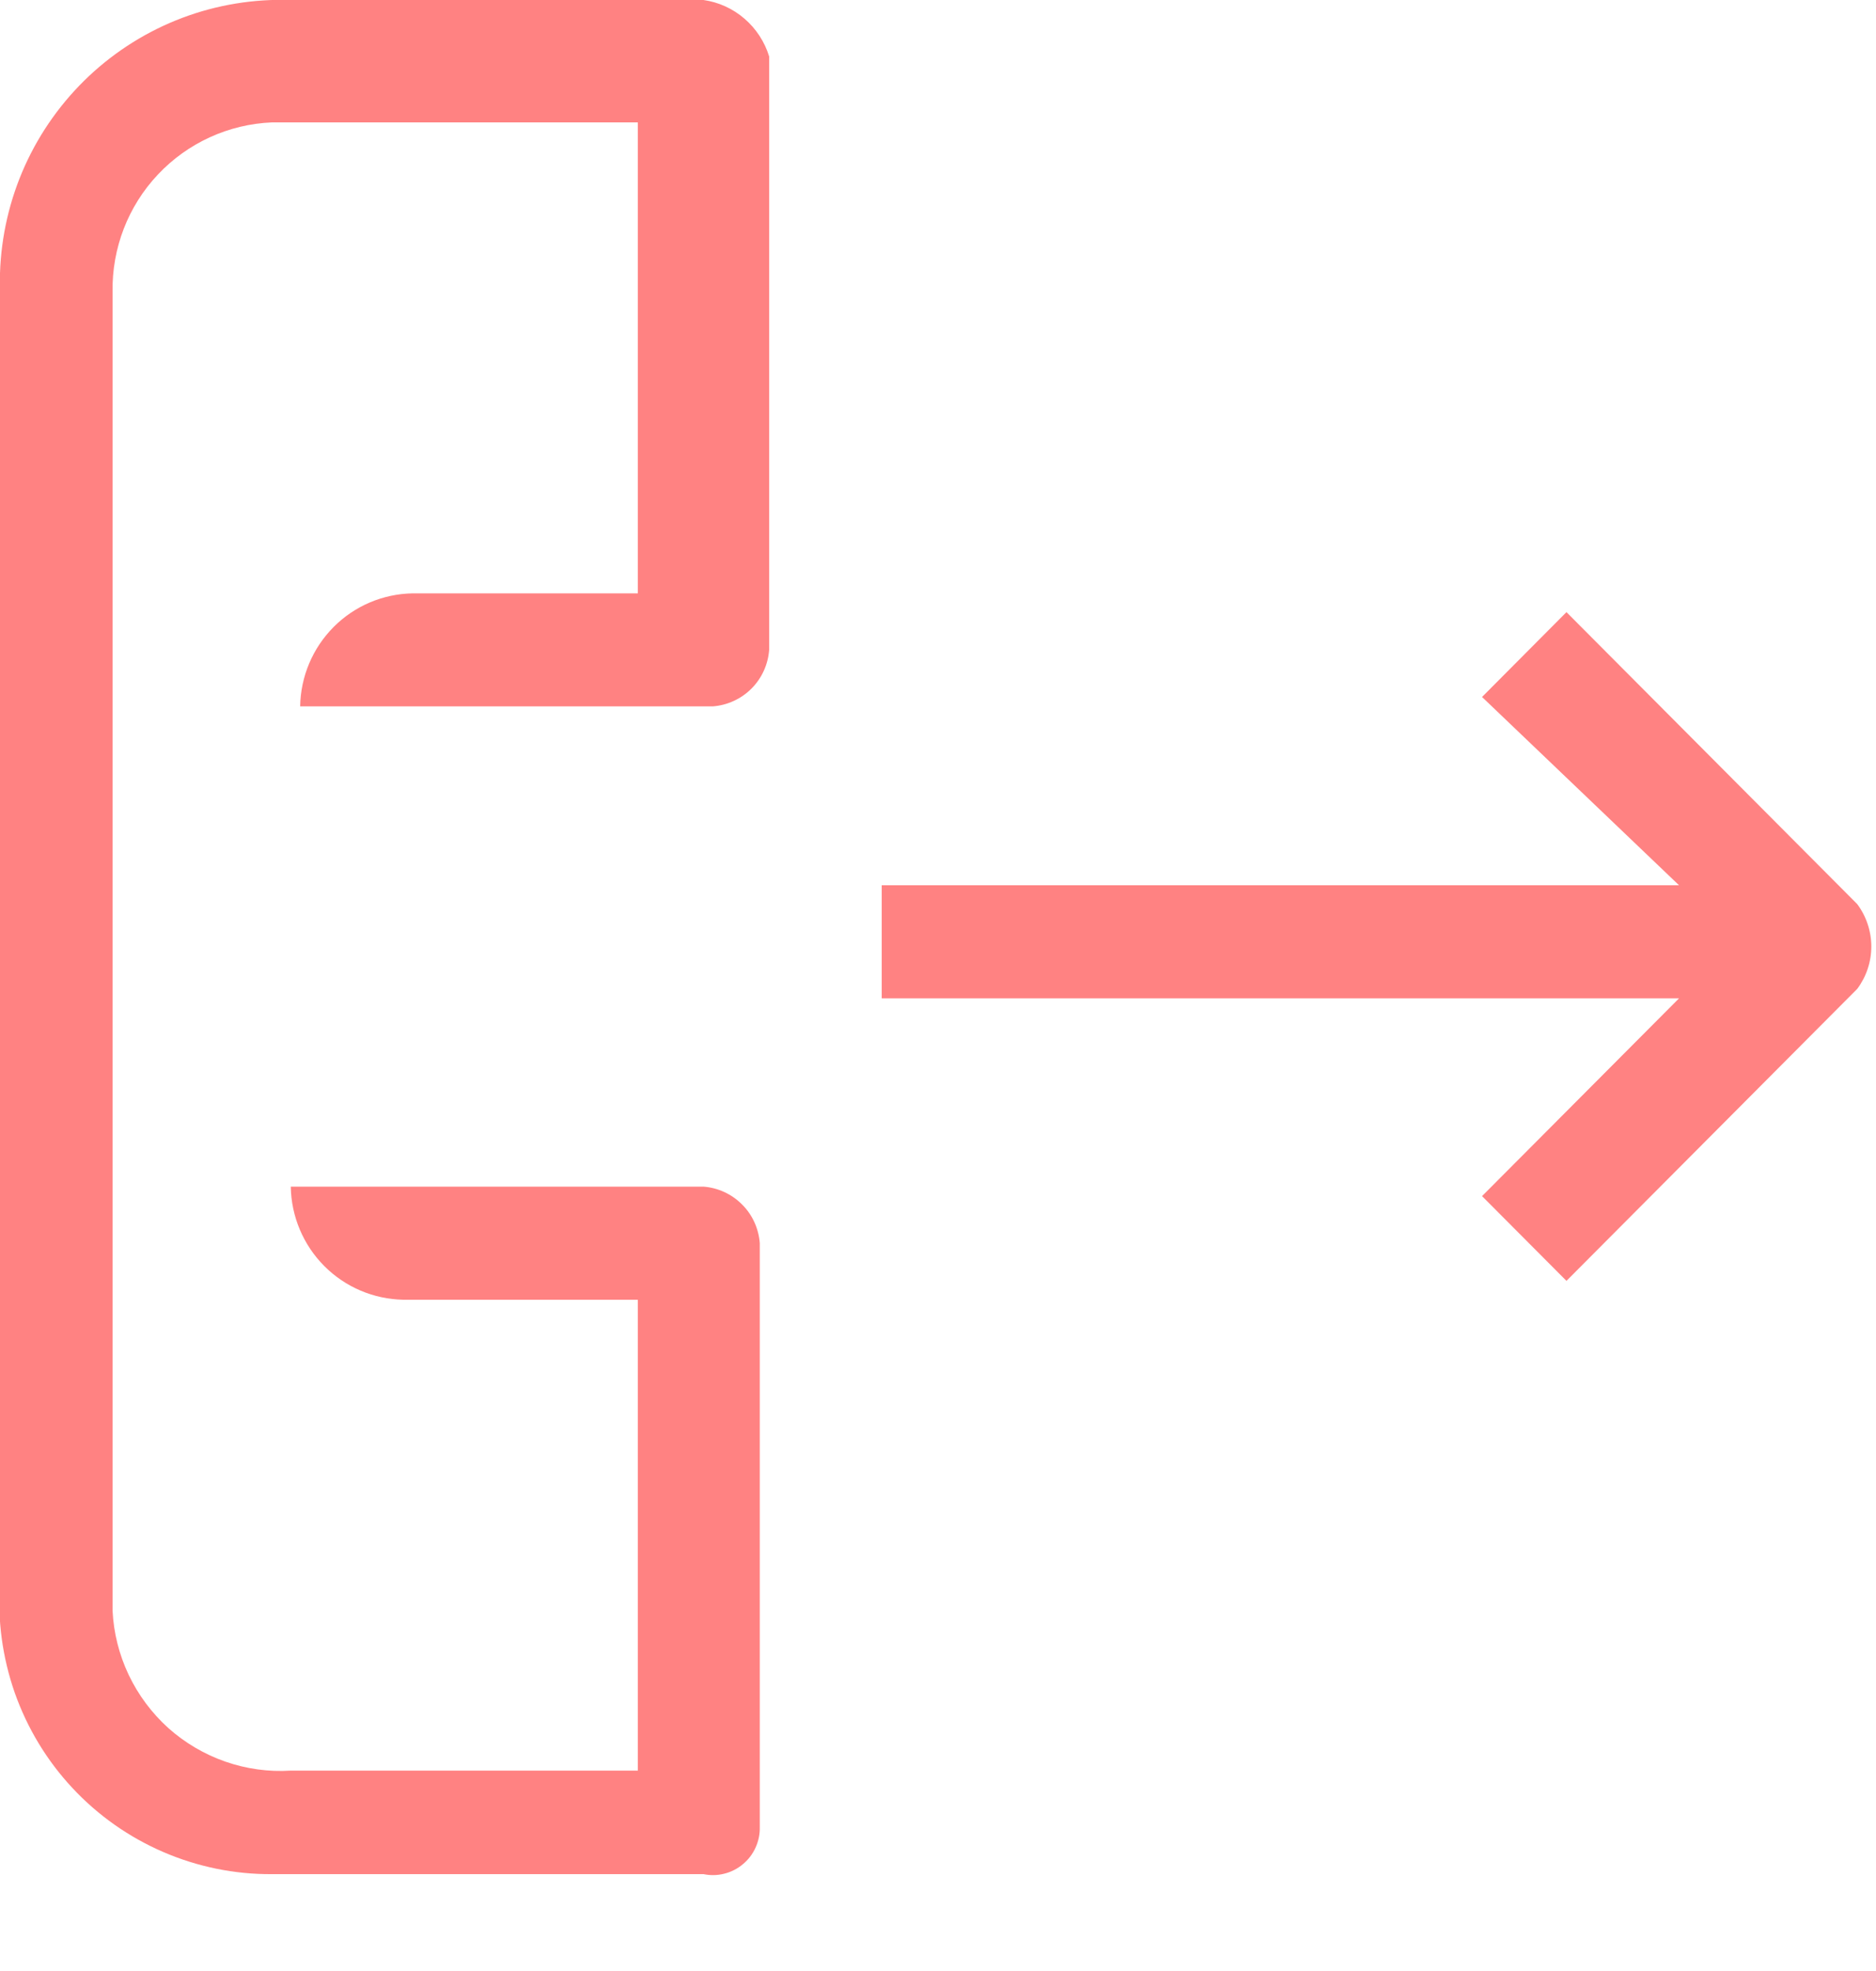 <svg width="20" height="21" viewBox="0 0 20 21" fill="none" xmlns="http://www.w3.org/2000/svg">
<g clip-path="url(#clip0)">
<path d="M17.9 9.432H9.4V10.637H17.9L15.8 12.744L16.7 13.647L19.8 10.536C19.897 10.406 19.95 10.248 19.95 10.085C19.95 9.922 19.897 9.763 19.8 9.633L16.7 6.522L15.8 7.426L17.9 9.432Z" fill="#FF8282"/>
<path d="M8.1 19.467V13.245C8.088 13.09 8.022 12.943 7.911 12.833C7.801 12.722 7.655 12.655 7.5 12.643H3.1C3.105 12.961 3.233 13.264 3.457 13.489C3.681 13.714 3.983 13.842 4.3 13.848H6.8V18.865H3.1C2.863 18.88 2.626 18.847 2.402 18.769C2.178 18.691 1.971 18.569 1.794 18.411C1.618 18.252 1.474 18.059 1.372 17.845C1.27 17.63 1.211 17.397 1.2 17.159V3.111C1.192 2.646 1.365 2.197 1.683 1.86C2.001 1.522 2.438 1.323 2.9 1.304H6.8V6.322H4.4C4.083 6.327 3.781 6.455 3.557 6.68C3.333 6.905 3.205 7.208 3.2 7.526H7.6C7.755 7.514 7.901 7.447 8.011 7.337C8.122 7.226 8.188 7.08 8.2 6.924V0.602C8.152 0.445 8.061 0.306 7.937 0.199C7.813 0.092 7.662 0.023 7.5 1.82939e-05H3.1C2.706 -0.013 2.313 0.051 1.944 0.19C1.575 0.329 1.237 0.54 0.949 0.81C0.661 1.081 0.429 1.405 0.266 1.765C0.103 2.126 0.013 2.515 -6.28177e-07 2.91V16.858C-0.029 17.257 0.025 17.657 0.157 18.035C0.29 18.412 0.499 18.758 0.772 19.05C1.044 19.342 1.374 19.574 1.74 19.732C2.106 19.89 2.501 19.971 2.9 19.968H7.5C7.573 19.983 7.649 19.982 7.722 19.963C7.795 19.945 7.863 19.91 7.92 19.862C7.978 19.814 8.024 19.754 8.055 19.685C8.086 19.617 8.102 19.542 8.1 19.467Z" fill="#FF8282"/>
</g>
<defs>
<clipPath id="clip0">
<rect width="20" height="20.069" fill="white"/>
</clipPath>
</defs>
</svg>
